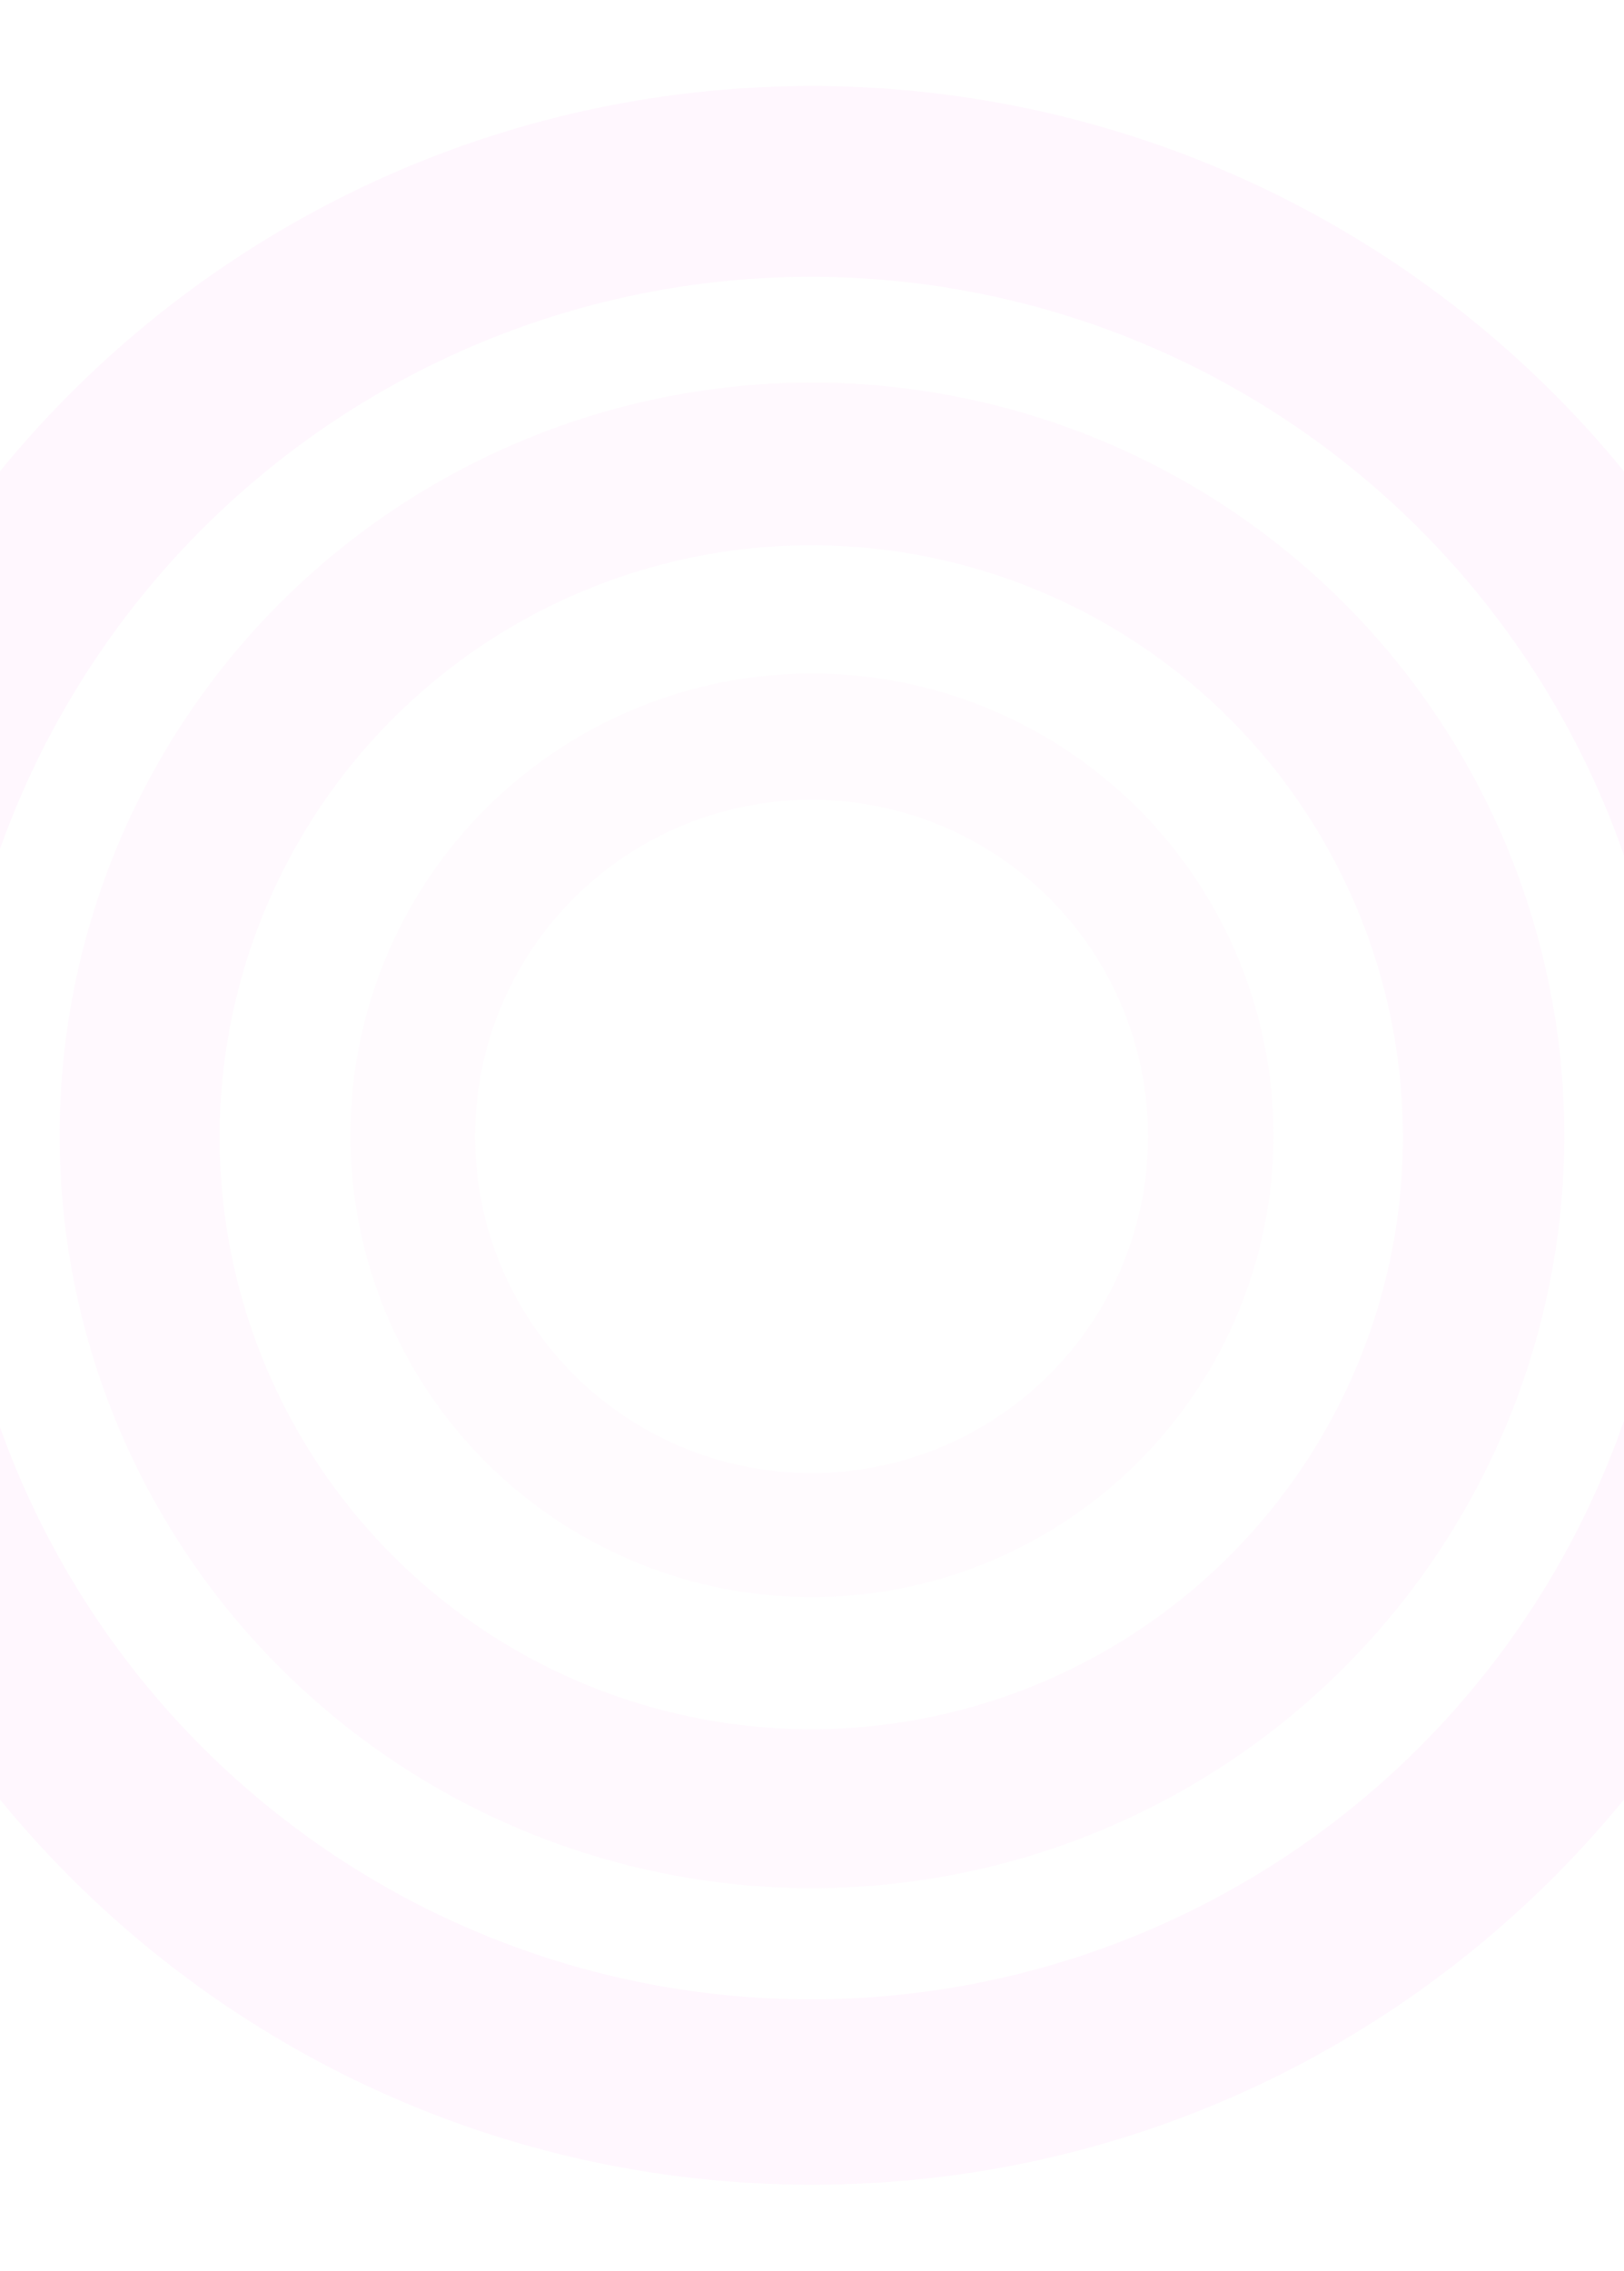 <svg xmlns="http://www.w3.org/2000/svg" xmlns:xlink="http://www.w3.org/1999/xlink" viewBox="0 0 312 436">
    <defs>
        <clipPath id="a">
            <rect width="312" height="436" fill="none"/>
        </clipPath>
    </defs>
    <g clip-path="url(#a)">
        <path d="M155.92,153.56A64.64,64.64,0,1,1,91.28,218.2a64.64,64.64,0,0,1,64.64-64.64h0m0-24.24a88.67,88.67,0,1,0,34.6,7A88.68,88.68,0,0,0,155.92,129.32Z"
              fill="#ffb8f6" opacity="0.06"/>
        <path d="M155.85,104.7A113.66,113.66,0,1,1,42.2,218.36h0A113.65,113.65,0,0,1,155.85,104.7m0-31.24a144.54,144.54,0,1,0,56.41,11.4A144.53,144.53,0,0,0,155.85,73.46Z"
              fill="#ffb8f6" opacity="0.08"/>
        <path d="M155.78,53.15A165.37,165.37,0,1,1-9.59,218.52h0A165.37,165.37,0,0,1,155.78,53.15m0-36.63C44.51,16.64-45.6,106.94-45.48,218.22S44.94,419.6,156.22,419.48s201.38-90.42,201.26-201.7A201.49,201.49,0,0,0,155.78,16.52Z"
              fill="#ffb8f6" opacity="0.11"/>
    </g>
</svg>